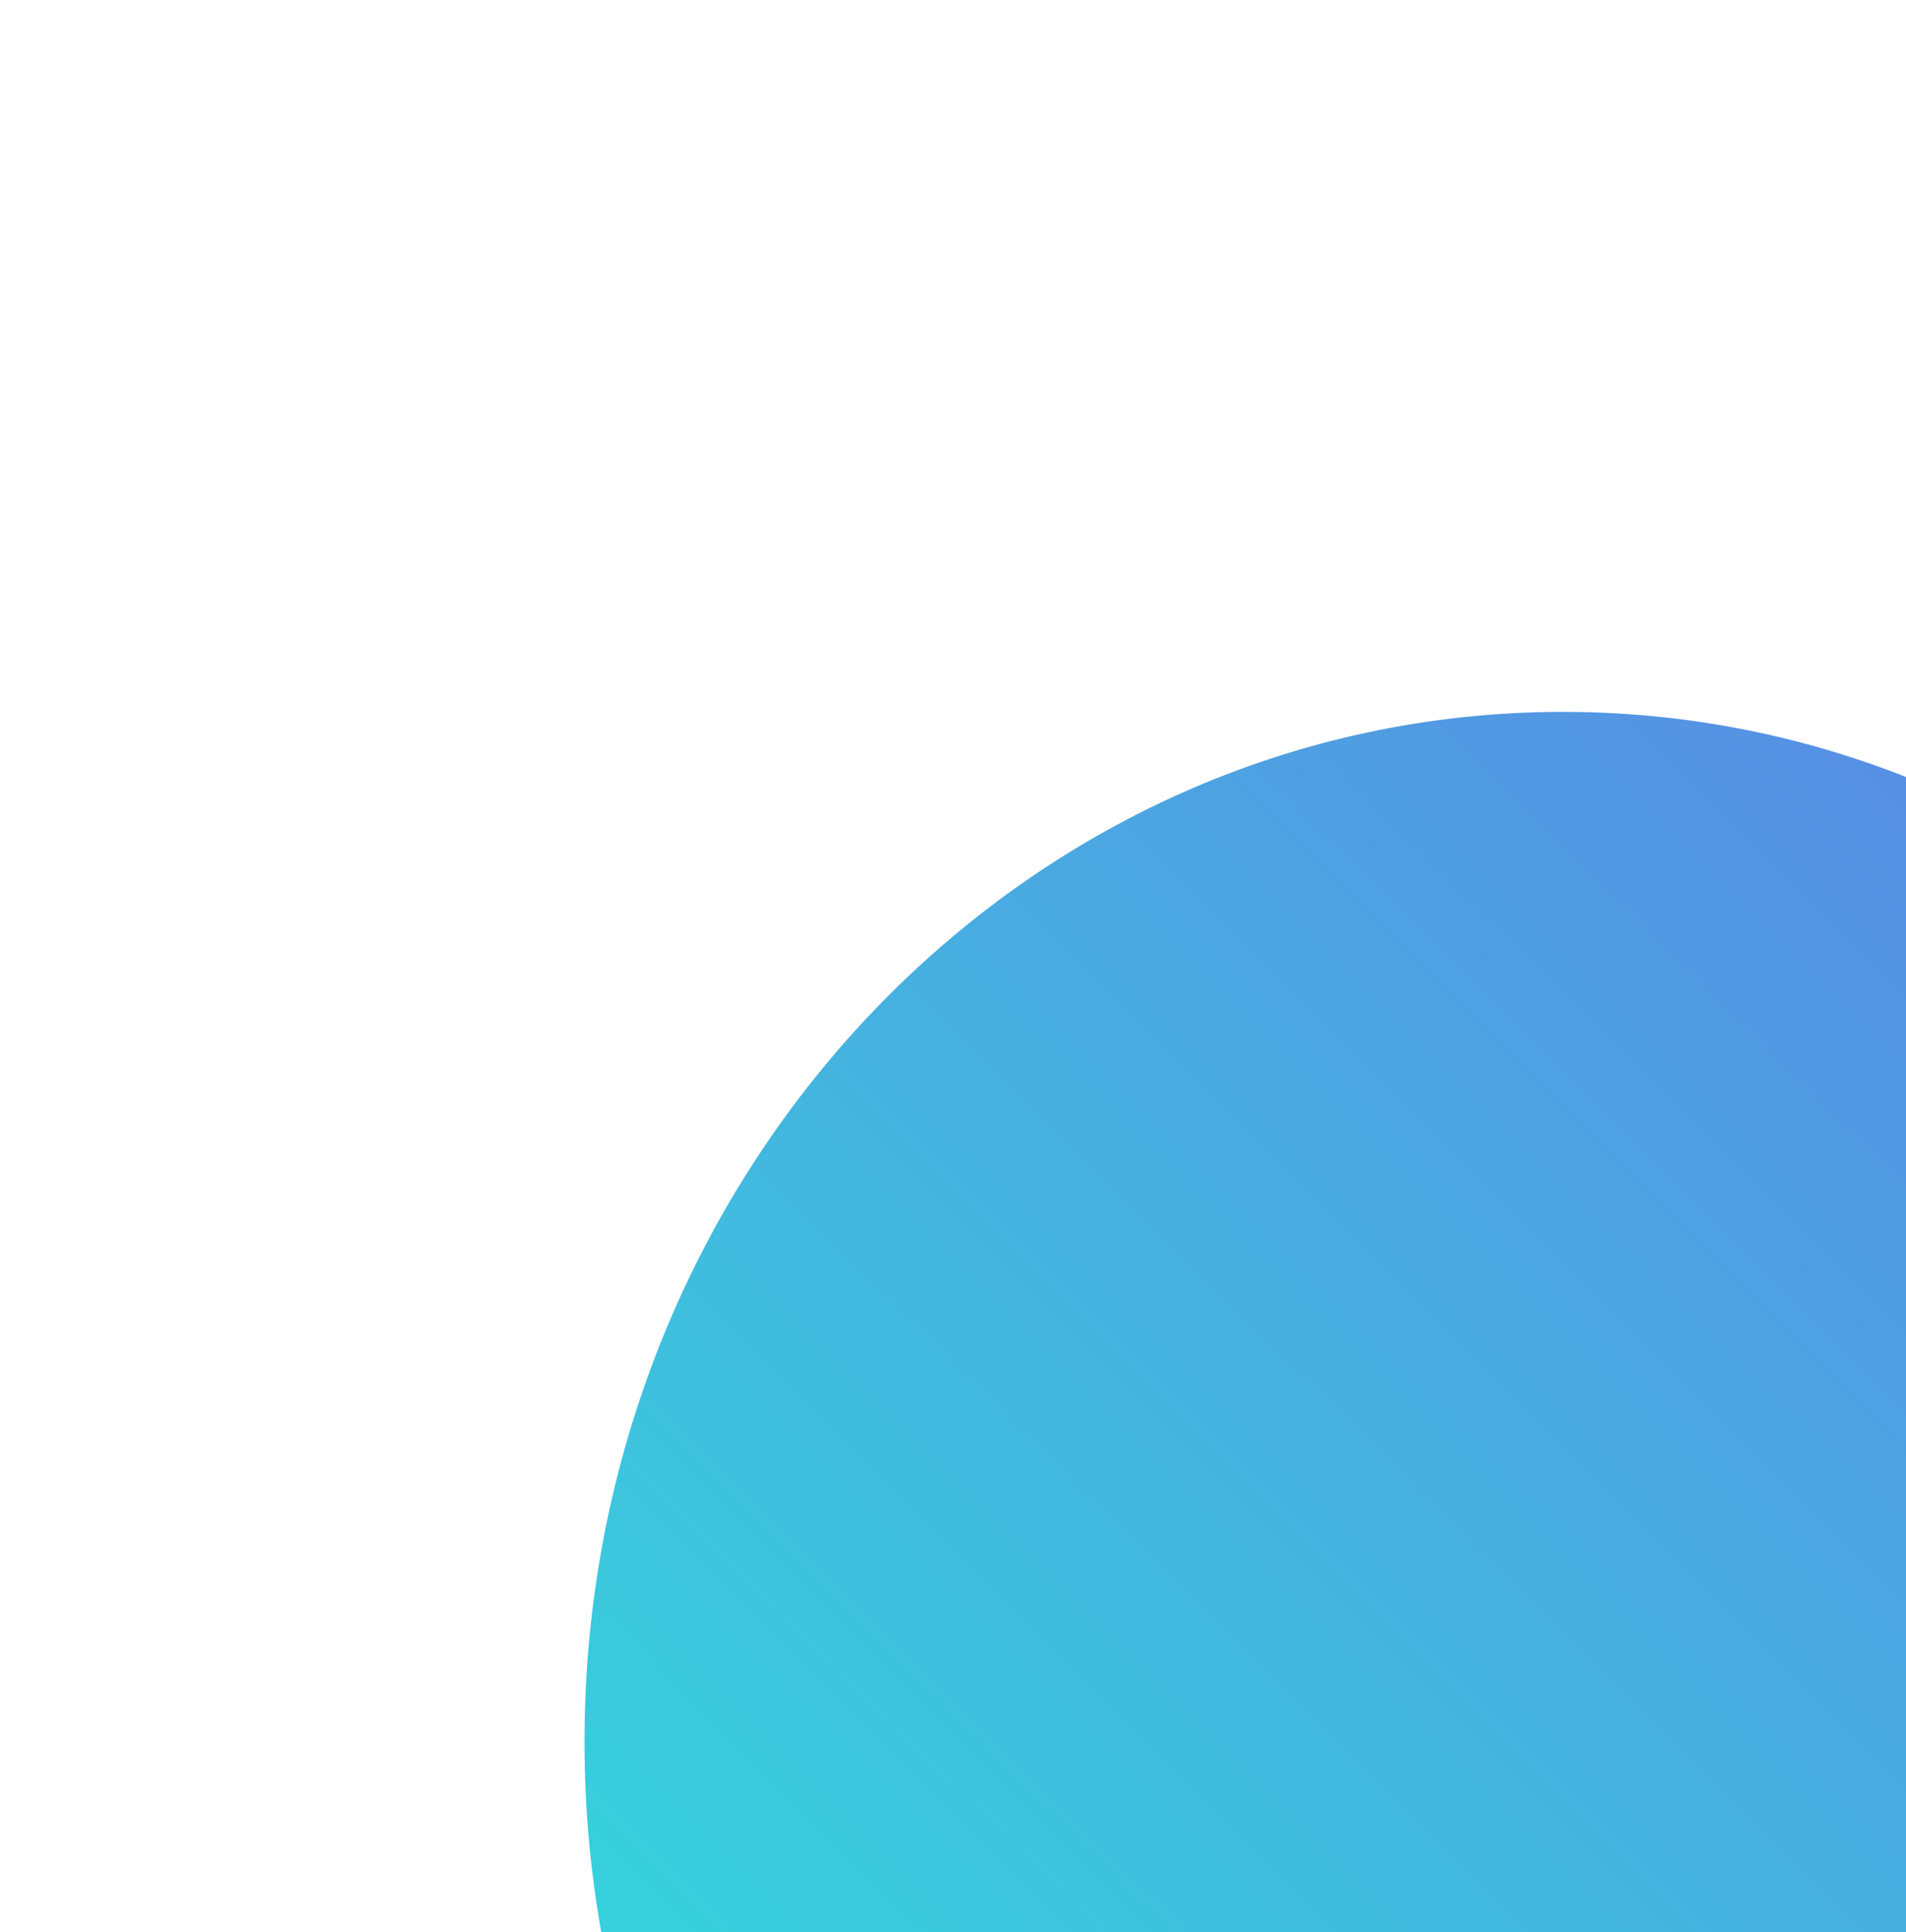 <svg xmlns="http://www.w3.org/2000/svg" xmlns:xlink="http://www.w3.org/1999/xlink" width="150" height="152" viewBox="0 0 150 152">
  <defs>
    <linearGradient id="linear-gradient" x1="0.5" x2="0.5" y2="1" gradientUnits="objectBoundingBox">
      <stop offset="0" stop-color="#5b86e5"/>
      <stop offset="1" stop-color="#36d1dc"/>
    </linearGradient>
    <clipPath id="clip-path">
      <rect id="Rectangle_465" data-name="Rectangle 465" width="150" height="152" transform="translate(170 538)" stroke="#707070" stroke-width="1" fill="url(#linear-gradient)"/>
    </clipPath>
    <linearGradient id="linear-gradient-2" x1="0.71" x2="0.064" y2="0.62" xlink:href="#linear-gradient"/>
  </defs>
  <g id="bottom_image" transform="translate(-170 -538)">
    <g id="Mask_Group_12" data-name="Mask Group 12" clip-path="url(#clip-path)">
      <path id="Path_2080" data-name="Path 2080" d="M77,0c42.526,0,77,36.265,77,81,0,29.793,23.012,66.787,0,81-11.188,6.911-62.8,0-77,0C34.474,162,0,125.735,0,81S34.474,0,77,0Z" transform="translate(216 594)" fill="url(#linear-gradient-2)"/>
    </g>
  </g>
</svg>
